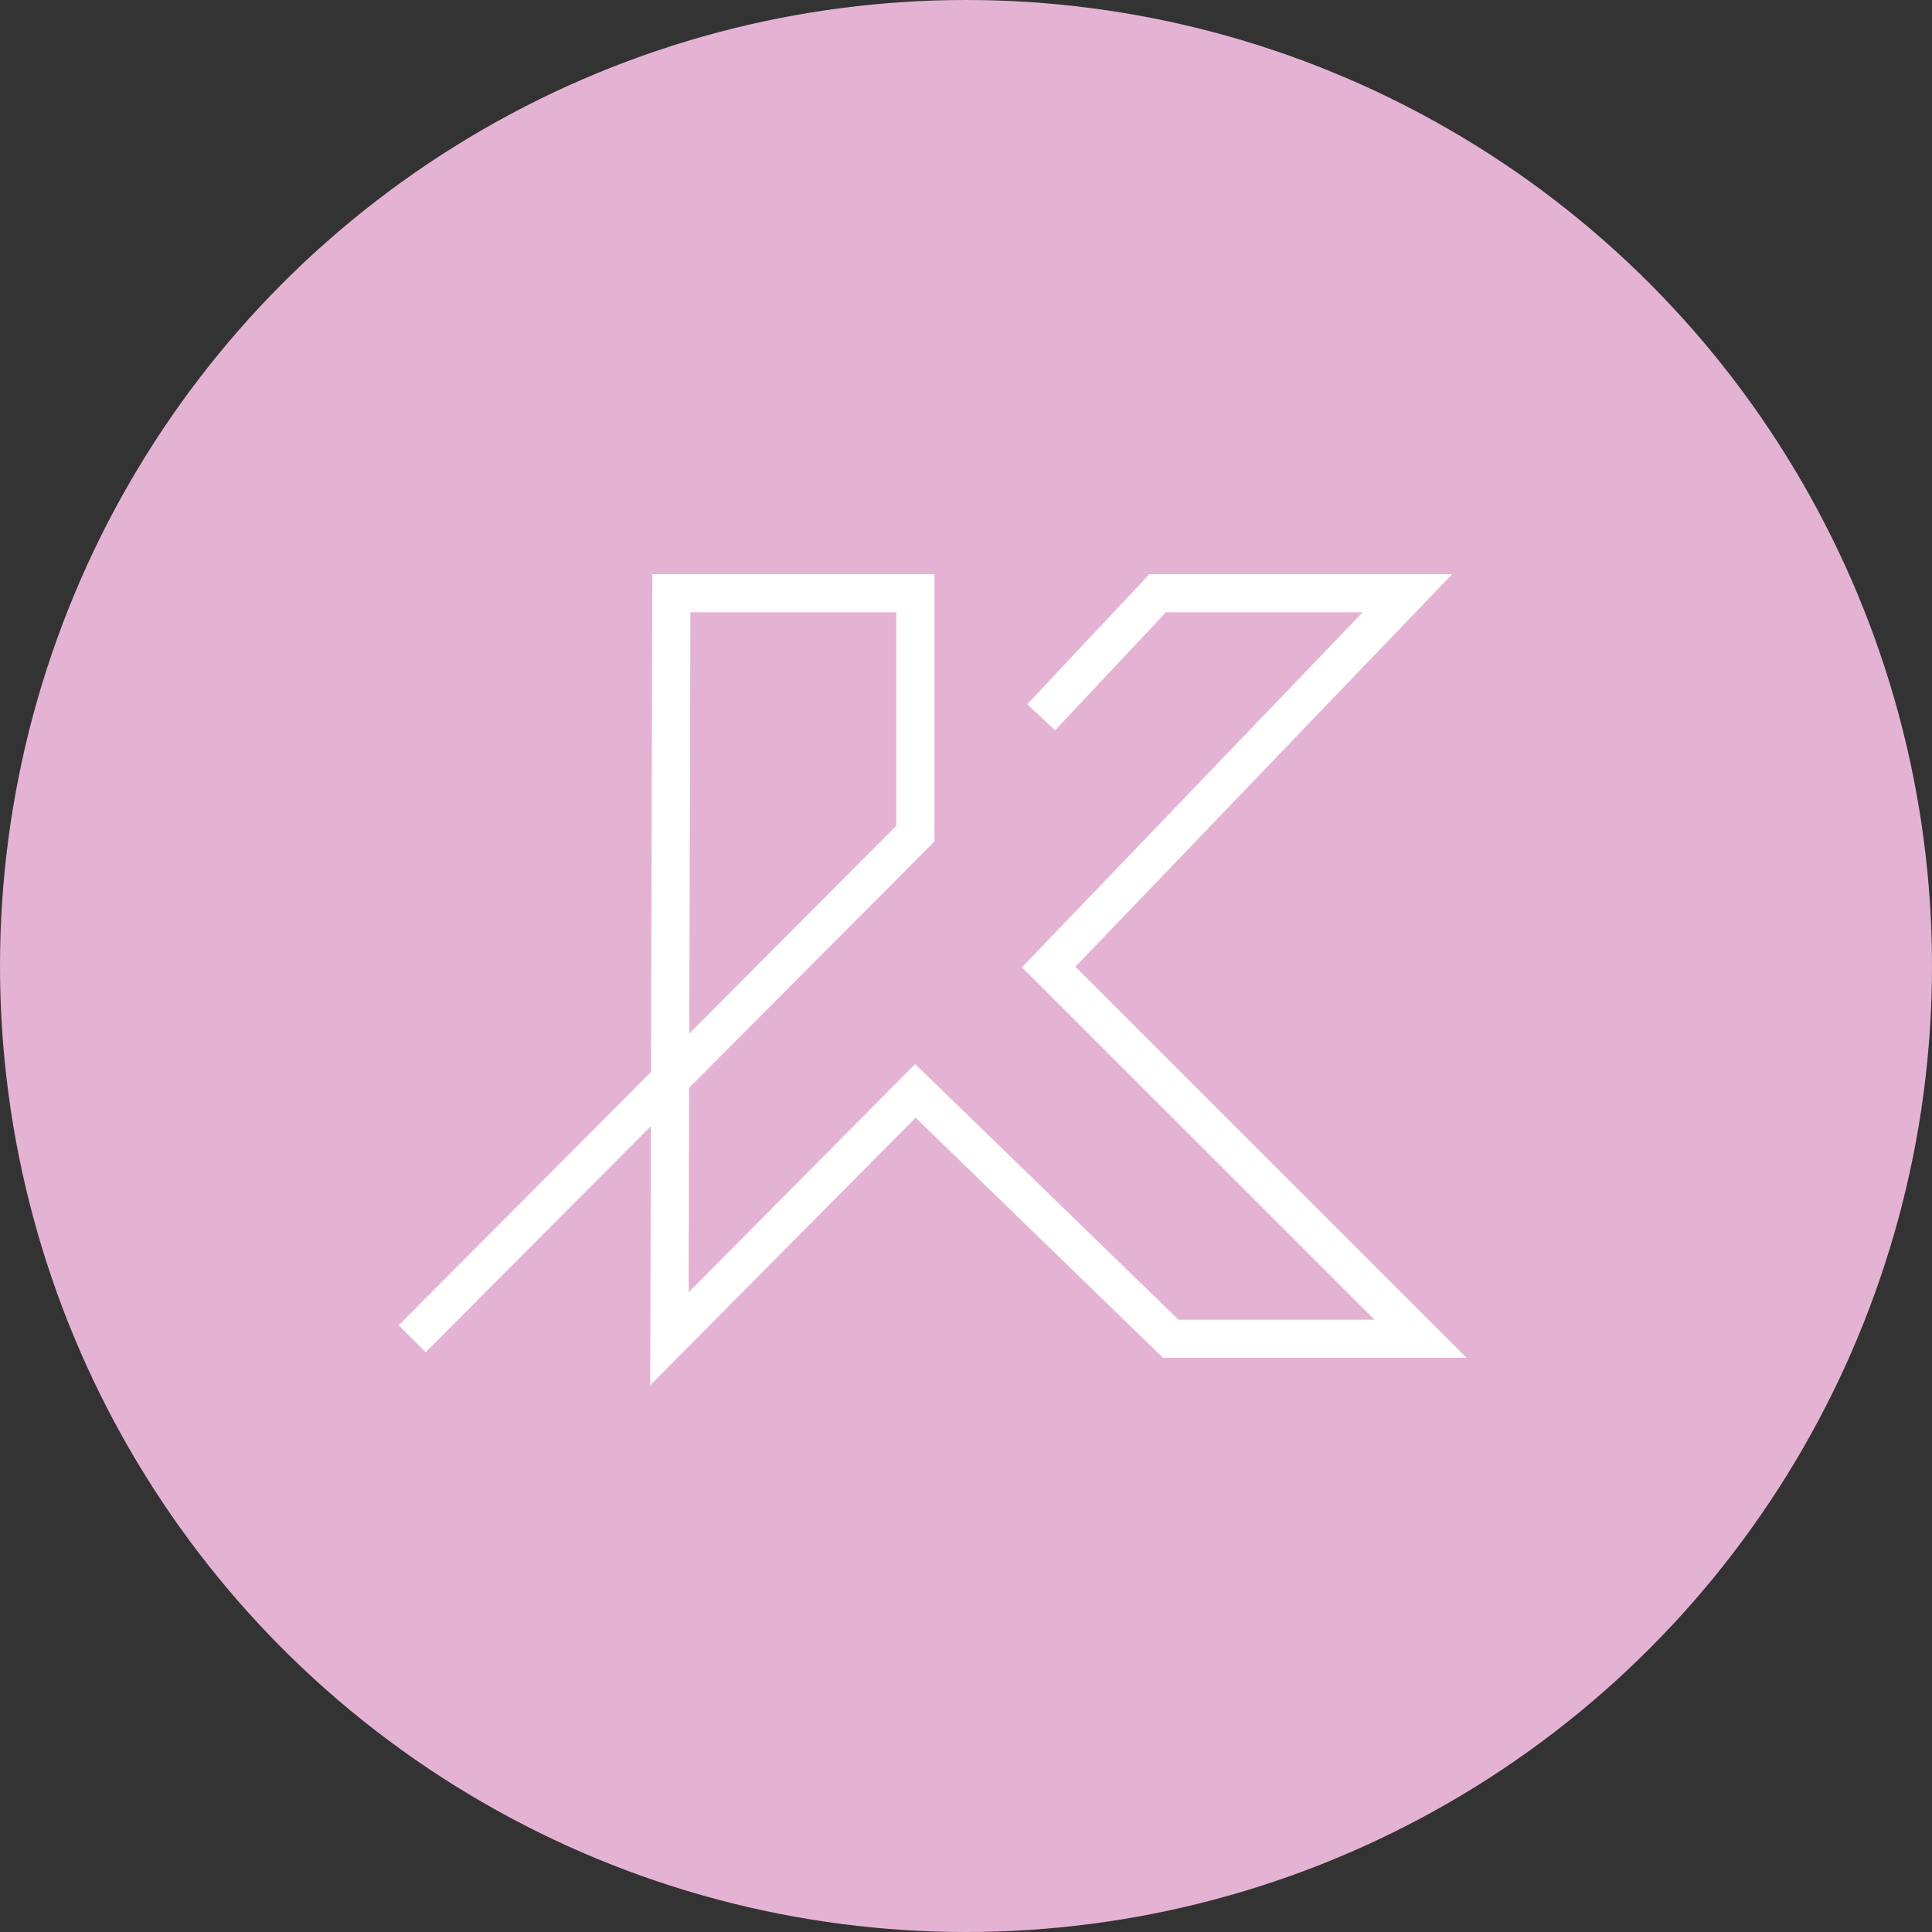 <svg id="Layer_1" data-name="Layer 1" xmlns="http://www.w3.org/2000/svg" viewBox="0 0 151.92 151.92"><rect x="0" y="0" width="151.92" height="151.92" fill="#333333" stroke="none"/><defs><style>.cls-1{fill:#e4b3d3;}.cls-2{fill:none;stroke:#fff;stroke-miterlimit:10;stroke-width:3px;}</style></defs><circle class="cls-1" cx="75.96" cy="75.96" r="75.96"/><polyline class="cls-2" points="32.41 105.27 71.98 65.55 71.98 46.65 52.79 46.65 52.64 105.27 71.98 85.78 92.06 105.27 111.7 105.27 82.46 76.04 110.67 46.65 91.03 46.65 81.87 56.4"/></svg>